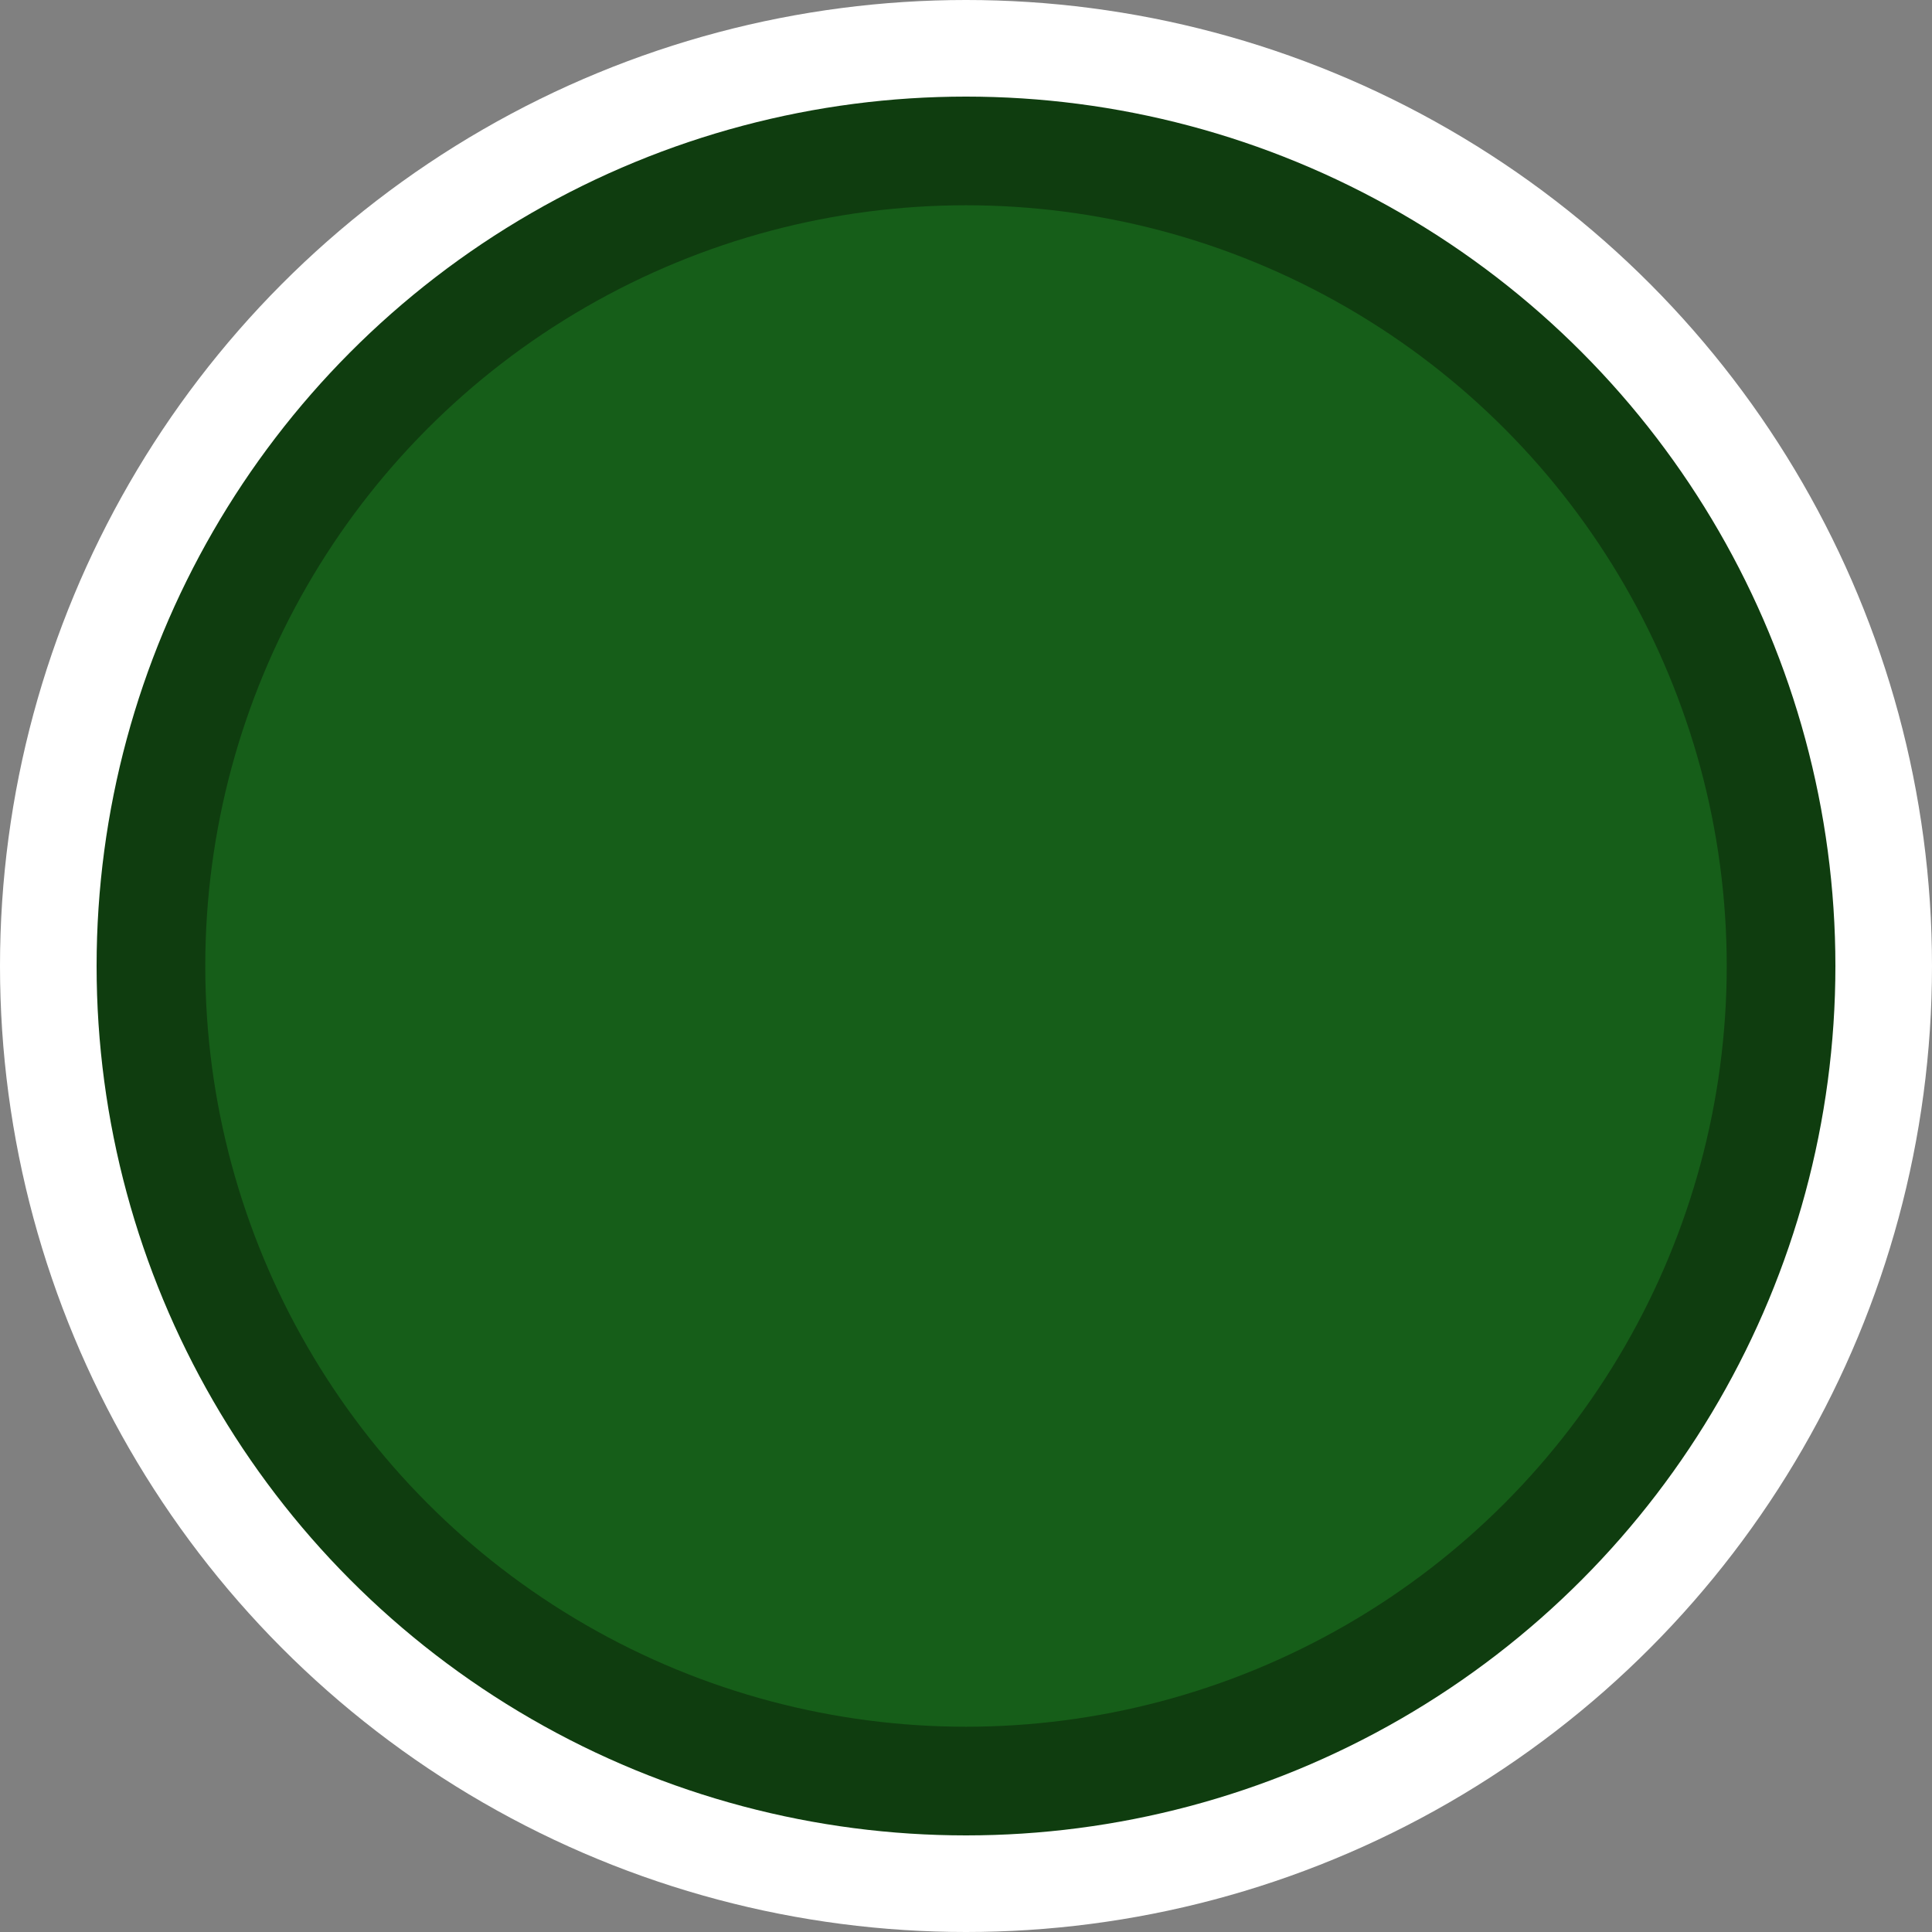 <?xml version="1.0" encoding="utf-8"?>
<svg version="1.1" id="Layer_1" xmlns="http://www.w3.org/2000/svg" xmlns:xlink="http://www.w3.org/1999/xlink" x="0px" y="0px"
	 viewBox="0 0 16 16" enable-background="new 0 0 16 16" xml:space="preserve">
<rect x="0" y="0" width="16" height="16" fill="#808080" stroke="none"/>
<circle fill="#FFFFFF" cx="8" cy="8" r="8"/>
<circle fill="#0F3D0F" cx="8" cy="8" r="7.2"/>
<circle fill="#165E19" cx="8" cy="8" r="6.3"/>
</svg>
